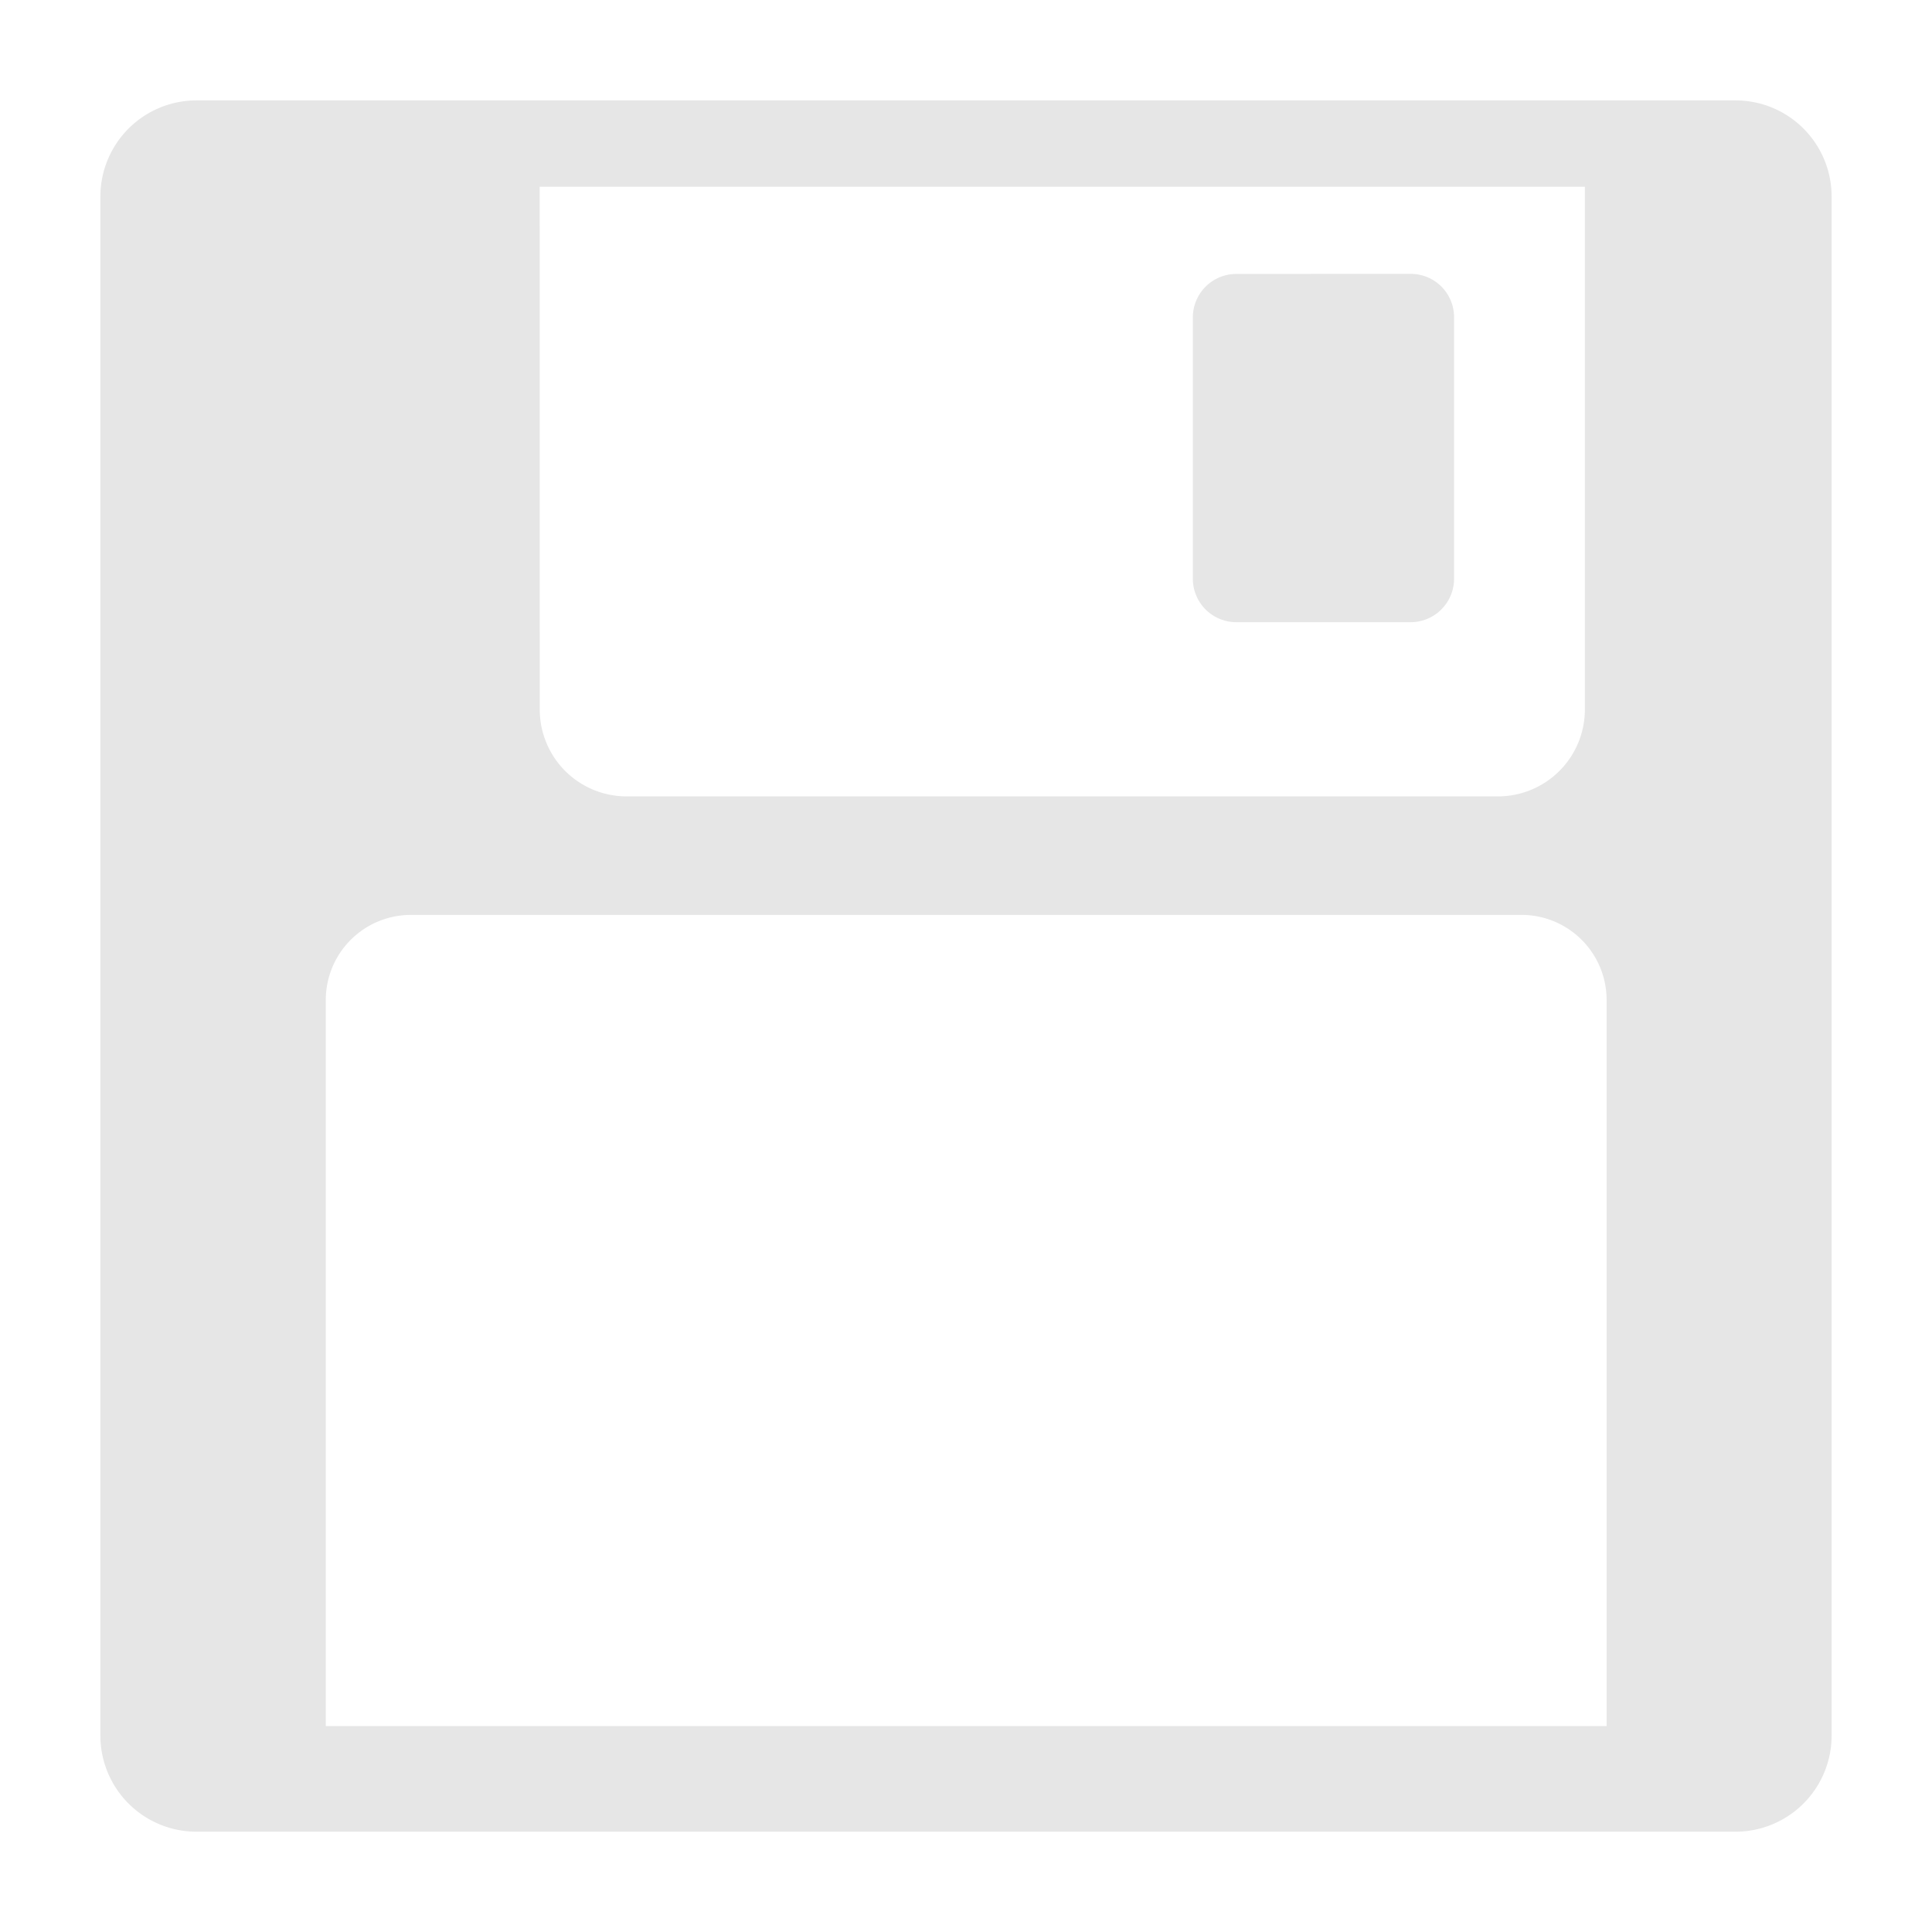 <svg xmlns="http://www.w3.org/2000/svg" width="24" height="24"><defs><linearGradient id="b"><stop offset="0" stop-color="#000006"/><stop offset="1" stop-color="#040000" stop-opacity="0"/></linearGradient><linearGradient id="a"><stop offset="0" stop-color="#000008"/><stop offset="1" stop-color="#0b0000" stop-opacity="0"/></linearGradient></defs><path d="M2.444 1.247a1.195 1.195 0 0 0-1.197 1.196V21.56a1.194 1.194 0 0 0 1.197 1.194h19.115a1.194 1.194 0 0 0 1.194-1.194V2.443a1.194 1.194 0 0 0-1.194-1.196zm4.26 1.073h12.984v6.492a1.08 1.08 0 0 1-1.083 1.081H7.785a1.079 1.079 0 0 1-1.08-1.081zm8.656 1.083a.54.54 0 0 0-.542.54v3.245a.54.54 0 0 0 .542.541h2.164a.54.54 0 0 0 .539-.54V3.942c0-.299-.24-.54-.54-.54zM5.108 11.365h13.79c.587 0 1.06.473 1.06 1.06v9.017H4.047v-9.017c0-.587.473-1.06 1.061-1.06z" fill="#e6e6e6"/></svg>
